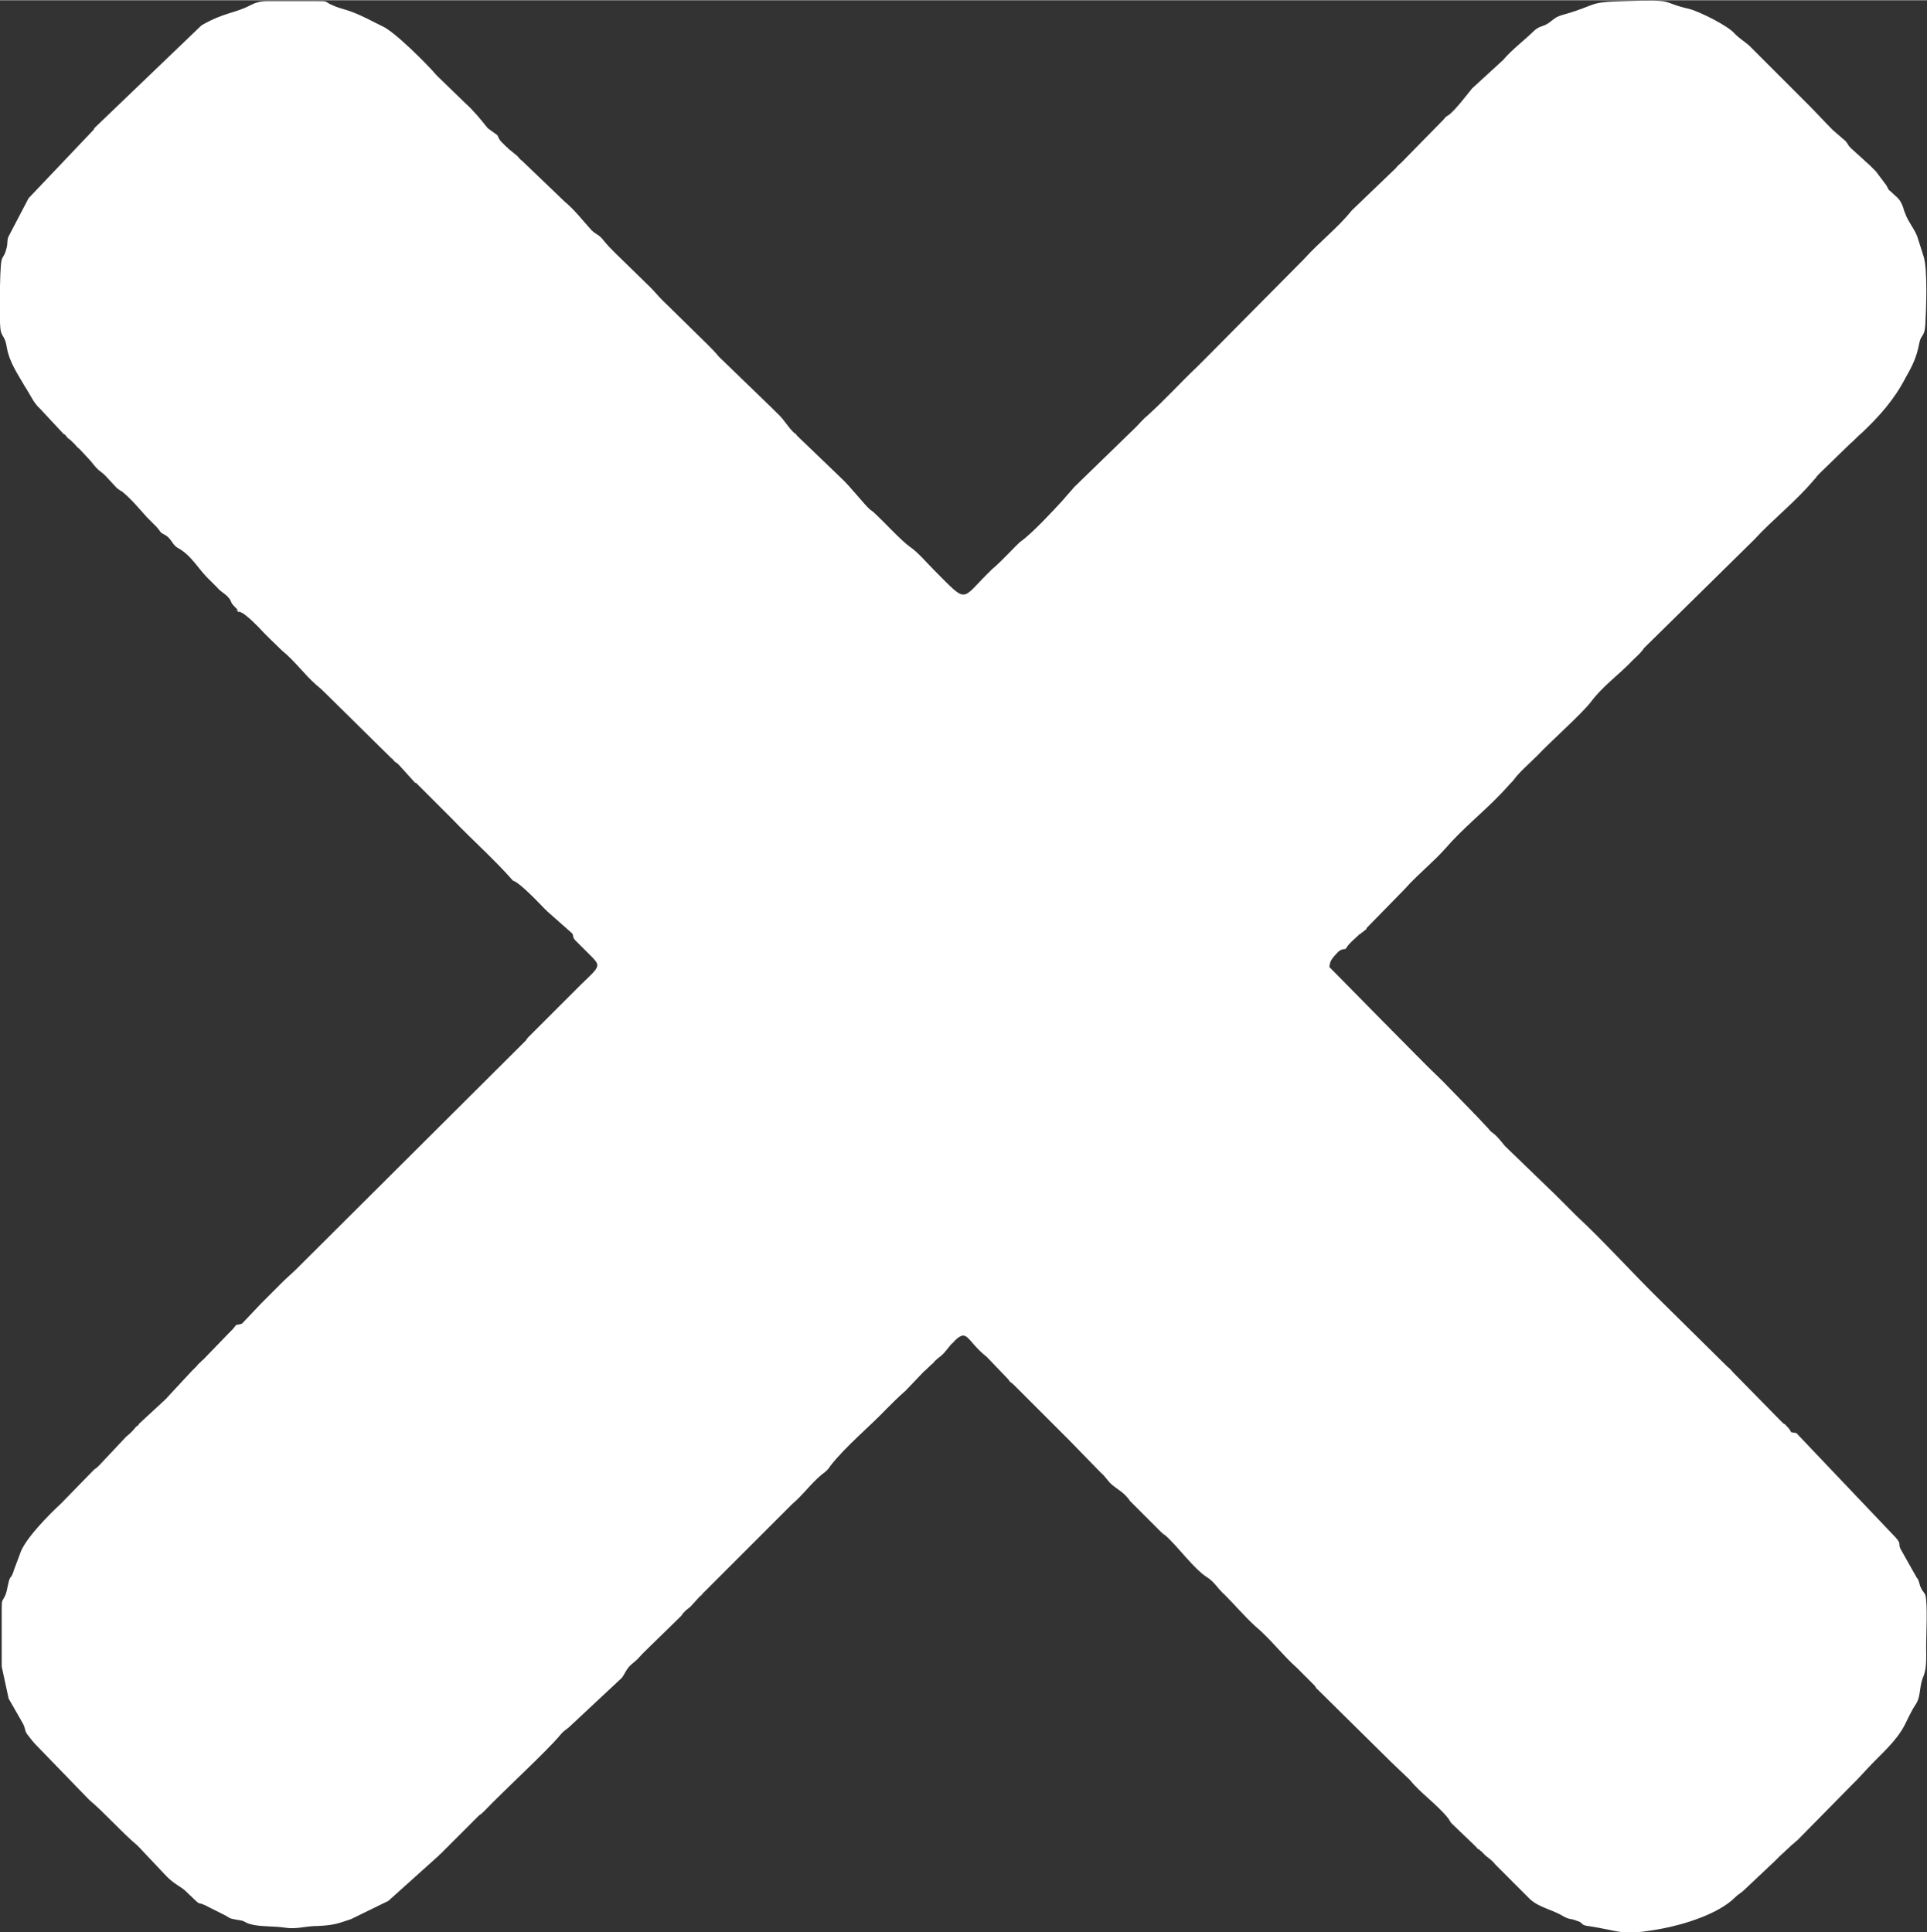 <?xml version="1.0" encoding="UTF-8"?>
<!DOCTYPE svg PUBLIC "-//W3C//DTD SVG 1.1//EN" "http://www.w3.org/Graphics/SVG/1.1/DTD/svg11.dtd">
<!-- Creator: CorelDRAW X8 -->
<svg xmlns="http://www.w3.org/2000/svg" xml:space="preserve" width="105.966mm" height="106.278mm" version="1.1" style="shape-rendering:geometricPrecision; text-rendering:geometricPrecision; image-rendering:optimizeQuality; fill-rule:evenodd; clip-rule:evenodd"
viewBox="0 0 2228 2234"
 xmlns:xlink="http://www.w3.org/1999/xlink">
 <rect x="0" y="0" width="2228" height="2234" fill="#333333" stroke="none"/>
 <defs>
  <style type="text/css">
   <![CDATA[
    .fil0 {fill:white}
   ]]>
  </style>
 </defs>
 <g id="Camada_x0020_1">
  <path class="fil0" d="M593 1018c9,3 32,28 38,34 1,0 1,1 1,1l26 23c9,7 0,5 10,14 5,5 8,8 13,13 14,14 14,13 -9,35l-61 61c-2,2 -1,1 -3,4l-260 259c-2,2 -4,4 -6,6l-14 13c-8,8 -17,17 -26,26l-18 19c-6,6 -2,4 -11,6l-4 5c-2,2 -3,3 -5,5l-29 30c-2,2 -2,1 -3,3 -2,1 -4,4 -5,5 -2,2 -4,4 -6,6l-26 28c-4,4 0,1 -5,5 0,0 0,1 -1,1 0,0 0,0 -1,1 0,0 0,0 -1,1l-26 24c0,0 -1,1 -1,2 -1,0 -3,2 -3,2 -3,4 -7,8 -11,11l-31 33c-2,2 -4,4 -6,5l-38 39c-14,13 -43,42 -48,59l-6 16c-2,5 -1,4 -3,8 -3,6 1,-1 -2,3 -3,5 -3,14 -6,21 -4,8 -4,4 -4,18l0 64 8 37 16 28c4,7 2,9 6,14 3,4 7,9 10,12l61 63c19,16 39,39 56,53l34 36c8,8 15,11 21,16l2 2c22,21 7,7 27,18l16 8c8,4 4,4 16,6 9,1 7,3 15,5 10,3 28,2 40,4 14,2 22,-2 38,-2 19,-1 23,-3 38,-8l43 -21 59 -53c0,-1 1,-1 1,-1l45 -45c2,-1 4,-3 6,-5 23,-24 72,-69 87,-87 4,-5 6,-6 11,-10l61 -57c5,-7 5,-11 14,-18 4,-3 7,-7 11,-11l44 -43c1,-2 3,-4 5,-6l5 -4c0,0 1,-1 1,-1l10 -11c0,0 3,-2 3,-3l104 -104c12,-10 21,-23 34,-34 4,-3 7,-5 10,-10 18,-23 45,-45 65,-66 7,-7 14,-14 22,-21l21 -22c5,-4 7,-7 11,-10 2,-3 4,-4 6,-6 6,-4 10,-10 15,-16 1,-1 3,-2 3,-3 16,-16 14,-1 38,18l23 24c3,3 1,1 4,5 1,0 5,4 6,5l62 62c0,0 0,0 0,0l37 38c5,4 8,10 13,14 6,5 12,8 17,14 3,3 2,3 4,5l25 25c4,4 7,7 10,10 3,3 2,2 5,4 15,13 33,39 49,49 8,5 12,13 20,20 12,12 22,24 35,36 18,15 32,34 49,49l20 20c4,6 1,2 4,5l83 82c0,0 0,0 1,1l22 21c12,15 31,28 44,44 3,4 1,2 4,6 0,0 1,1 1,1l24 23c3,3 3,3 5,5 0,0 0,1 1,1l2 1c0,1 0,1 1,1l6 6c4,3 8,6 11,10l40 40c11,10 26,12 39,20 7,4 8,2 15,5 8,2 4,5 13,6 40,6 37,12 86,3 26,-5 65,-17 84,-36 4,-4 7,-5 11,-9l35 -33c0,0 4,-4 5,-5l15 -14c3,-2 3,-3 6,-5l64 -65c3,-3 2,-2 5,-5l14 -15c14,-15 31,-29 41,-48 5,-10 8,-17 14,-26 5,-9 3,-20 8,-31 4,-10 3,-23 3,-36 0,-11 2,-48 -1,-58 -1,-2 -2,-3 -4,-6 -2,-4 -2,-4 -3,-8 -2,-5 0,-2 -3,-6l-18 -32c-4,-7 1,-6 -6,-14l-115 -121 -6 -1c-4,-7 -2,-3 -7,-9 -2,-1 -2,-1 -4,-3l-55 -56c-3,-3 -4,-5 -8,-8l-85 -84c-27,-27 -62,-65 -88,-89l-23 -23c-1,0 -1,-1 -1,-1l-60 -58c-15,-19 -14,-13 -19,-20l-16 -17c0,0 -1,0 -1,-1l-36 -37c-22,-21 -43,-43 -65,-65l-66 -67c1,-7 2,-8 6,-13 5,-5 5,-7 13,-8 3,-6 11,-12 16,-17l2 -1c0,-1 1,-1 1,-1l5 -4c0,-1 0,-1 0,-1l44 -45c15,-17 33,-31 48,-48 19,-22 43,-41 63,-62 5,-5 9,-10 14,-15 9,-12 18,-19 28,-29 17,-18 50,-47 62,-62 14,-19 33,-32 49,-49 5,-5 9,-8 13,-14l127 -125c22,-24 48,-44 69,-69 5,-5 1,-2 7,-8l35 -34c6,-5 8,-8 14,-13 20,-19 37,-38 50,-63 8,-14 13,-24 16,-40 2,-11 6,-7 7,-21 1,-17 3,-65 -2,-80l-7 -22c-3,-9 -11,-18 -14,-27 -2,-4 -2,-7 -4,-11 -3,-7 -7,-9 -12,-14 -5,-4 -3,-3 -6,-8l-12 -16c-3,-3 -4,-4 -7,-7l-22 -20c-4,-4 -2,-3 -6,-8l-15 -13c-10,-10 -18,-19 -28,-29l-69 -69c-6,-5 -11,-8 -16,-13 -7,-9 -41,-26 -53,-29 -35,-8 -13,-11 -74,-9 -44,1 -31,4 -69,15 -11,3 -11,4 -19,10 -7,5 -10,3 -17,9 -11,11 -26,22 -36,34l-36 33c-8,10 -18,23 -26,30 -4,3 -3,1 -7,6l-49 50c-2,2 -4,3 -6,6l-51 49c-17,21 -37,36 -55,56l-110 111c-6,6 -9,9 -14,14 -19,18 -37,38 -57,56 -5,4 -9,9 -14,14l-71 69c-4,5 -9,10 -13,15 -11,12 -36,39 -49,48 -5,4 -21,22 -33,32l-2 2c-35,34 -25,39 -65,-1 -9,-9 -18,-20 -28,-27 -10,-7 -30,-29 -42,-40l-4 -3c-7,-6 -23,-27 -34,-37l-51 -49c0,-1 -1,-2 -2,-2 -8,-7 -12,-16 -21,-24 -2,-2 -3,-3 -6,-6l-61 -59c-4,-5 -8,-9 -13,-14l-53 -52c-5,-5 -8,-9 -13,-14l-41 -40c-5,-5 -8,-8 -13,-14 -5,-7 -9,-7 -14,-12 -10,-11 -20,-24 -31,-33l-49 -47c-3,-2 -4,-4 -6,-6l-11 -9c0,-1 0,-1 -1,-1l-6 -6c-2,-2 -1,-1 -3,-4 -2,-3 0,-1 -2,-4l-11 -8c-8,-10 -16,-20 -26,-29l-33 -32c-11,-13 -49,-51 -63,-57l-18 -9c-22,-11 -28,-10 -39,-15 -12,-5 -3,-5 -21,-5 -18,0 -35,0 -54,0 -10,0 -15,2 -21,5 -17,9 -30,8 -56,23l-123 118c-2,2 0,0 -2,3l-75 79 -23 44c-2,4 -1,7 -2,12 -5,21 -7,0 -8,46 0,11 -1,43 1,52 2,7 5,6 7,19 3,17 13,31 21,45 6,9 10,19 17,25l27 29c0,0 0,0 1,1 0,0 0,0 1,0 1,2 2,2 3,4 3,2 5,4 8,7 2,2 3,4 6,6l13 14c10,13 10,10 17,17l13 14c4,3 0,0 4,3l2 1c11,9 20,20 29,30 1,1 2,2 2,2l9 9c7,8 2,5 11,10 7,5 7,10 13,14 17,9 24,25 38,38l8 8c5,6 10,7 15,14 4,8 0,2 5,8 1,1 1,1 1,1l2 2c9,10 -8,-4 3,3 0,0 2,1 4,2 0,0 4,3 4,3 5,4 9,8 14,13 9,10 18,18 27,27 15,12 26,28 40,40 6,5 9,8 14,13l73 72c1,0 2,2 2,2l2 2c2,1 3,2 4,3l19 21c0,0 0,0 1,0l42 42c23,24 49,47 70,71z"/>
 </g>
</svg>

